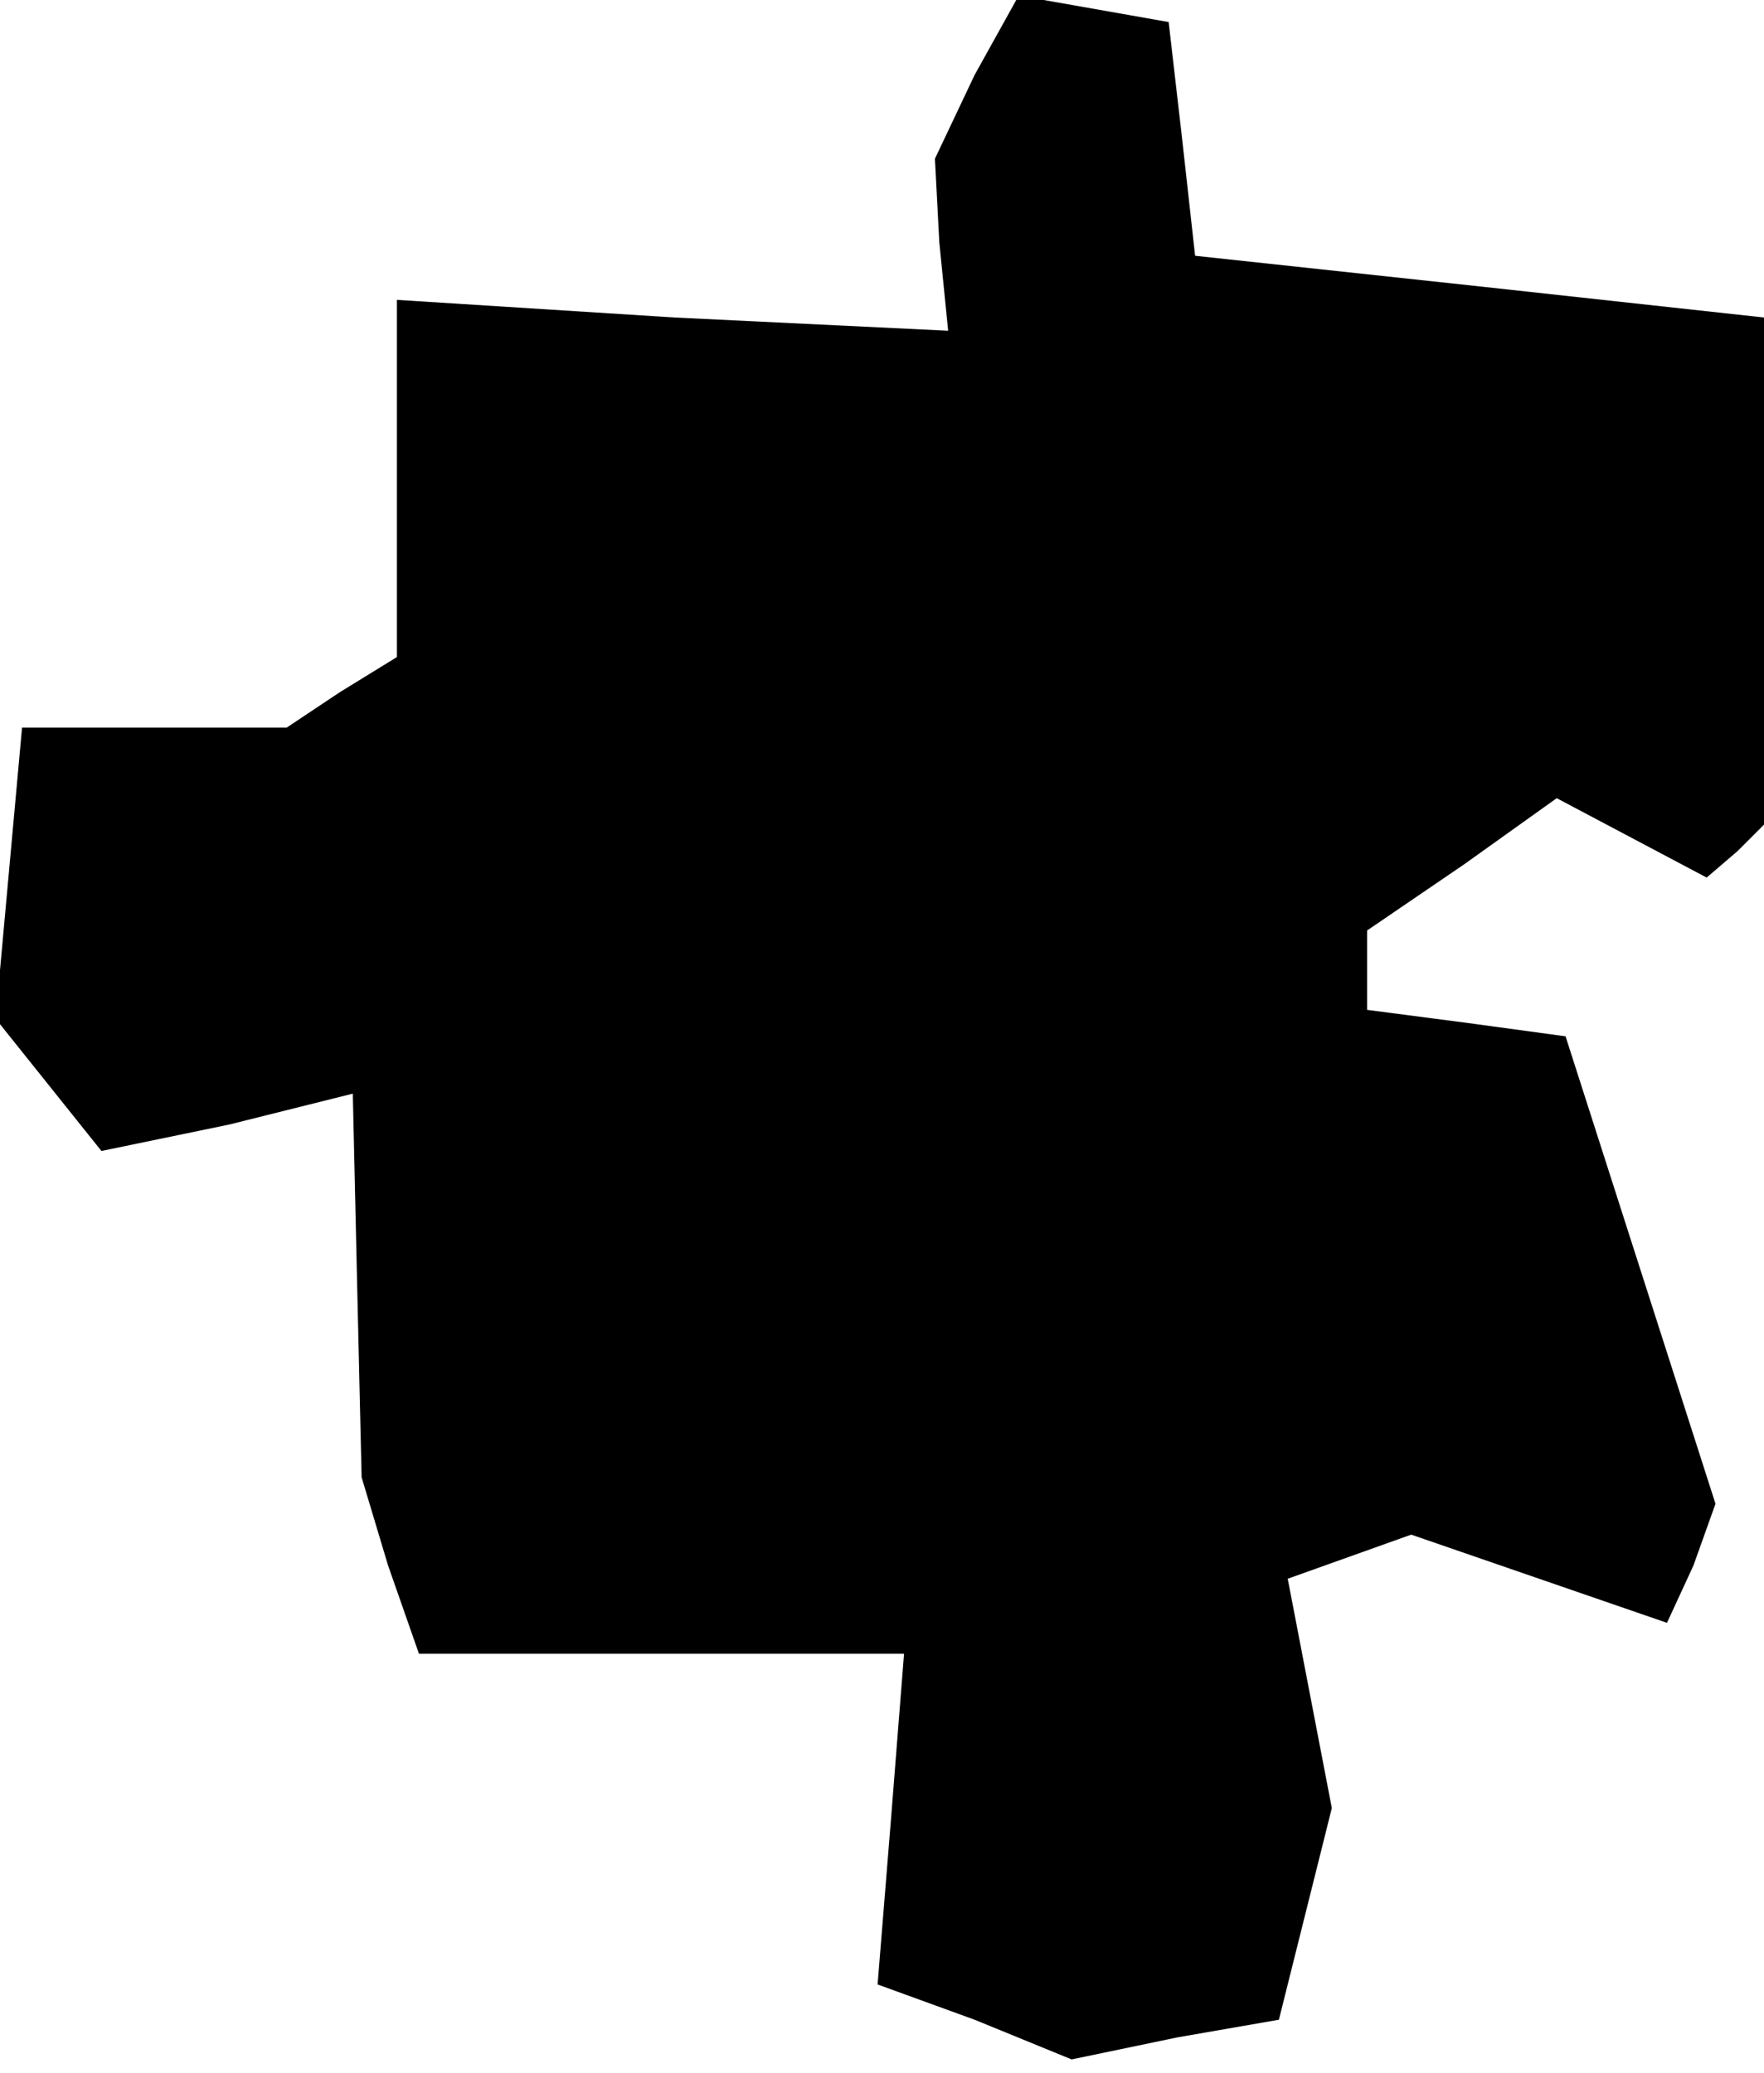 <?xml version="1.0" standalone="no"?>
<!DOCTYPE svg PUBLIC "-//W3C//DTD SVG 20010904//EN"
 "http://www.w3.org/TR/2001/REC-SVG-20010904/DTD/svg10.dtd">
<svg version="1.0" xmlns="http://www.w3.org/2000/svg"
 width="40pt" height="47pt" viewBox="0 0 40 47"
 preserveAspectRatio="xMidYMid meet">
<g transform="translate(0,47) scale(0.1,-0.1)"
fill="#000000" stroke="none">
<path d="M221 453 l-9 -19 1 -19 2 -20 -62 3 -63 4 0 -41 0 -40 -13 -8 -12 -8
-30 0 -30 0 -3 -33 -3 -33 12 -15 12 -15 29 6 28 7 1 -44 1 -43 6 -20 7 -20
55 0 55 0 -3 -38 -3 -37 22 -8 22 -9 24 5 23 4 6 24 6 24 -5 26 -5 26 14 5 14
5 29 -10 29 -10 6 13 5 14 -17 53 -17 53 -22 3 -23 3 0 9 0 9 22 15 21 15 17
-9 17 -9 7 6 6 6 0 58 0 57 -64 7 -65 7 -3 27 -3 26 -17 3 -17 3 -10 -18z"/>
</g>
</svg>
